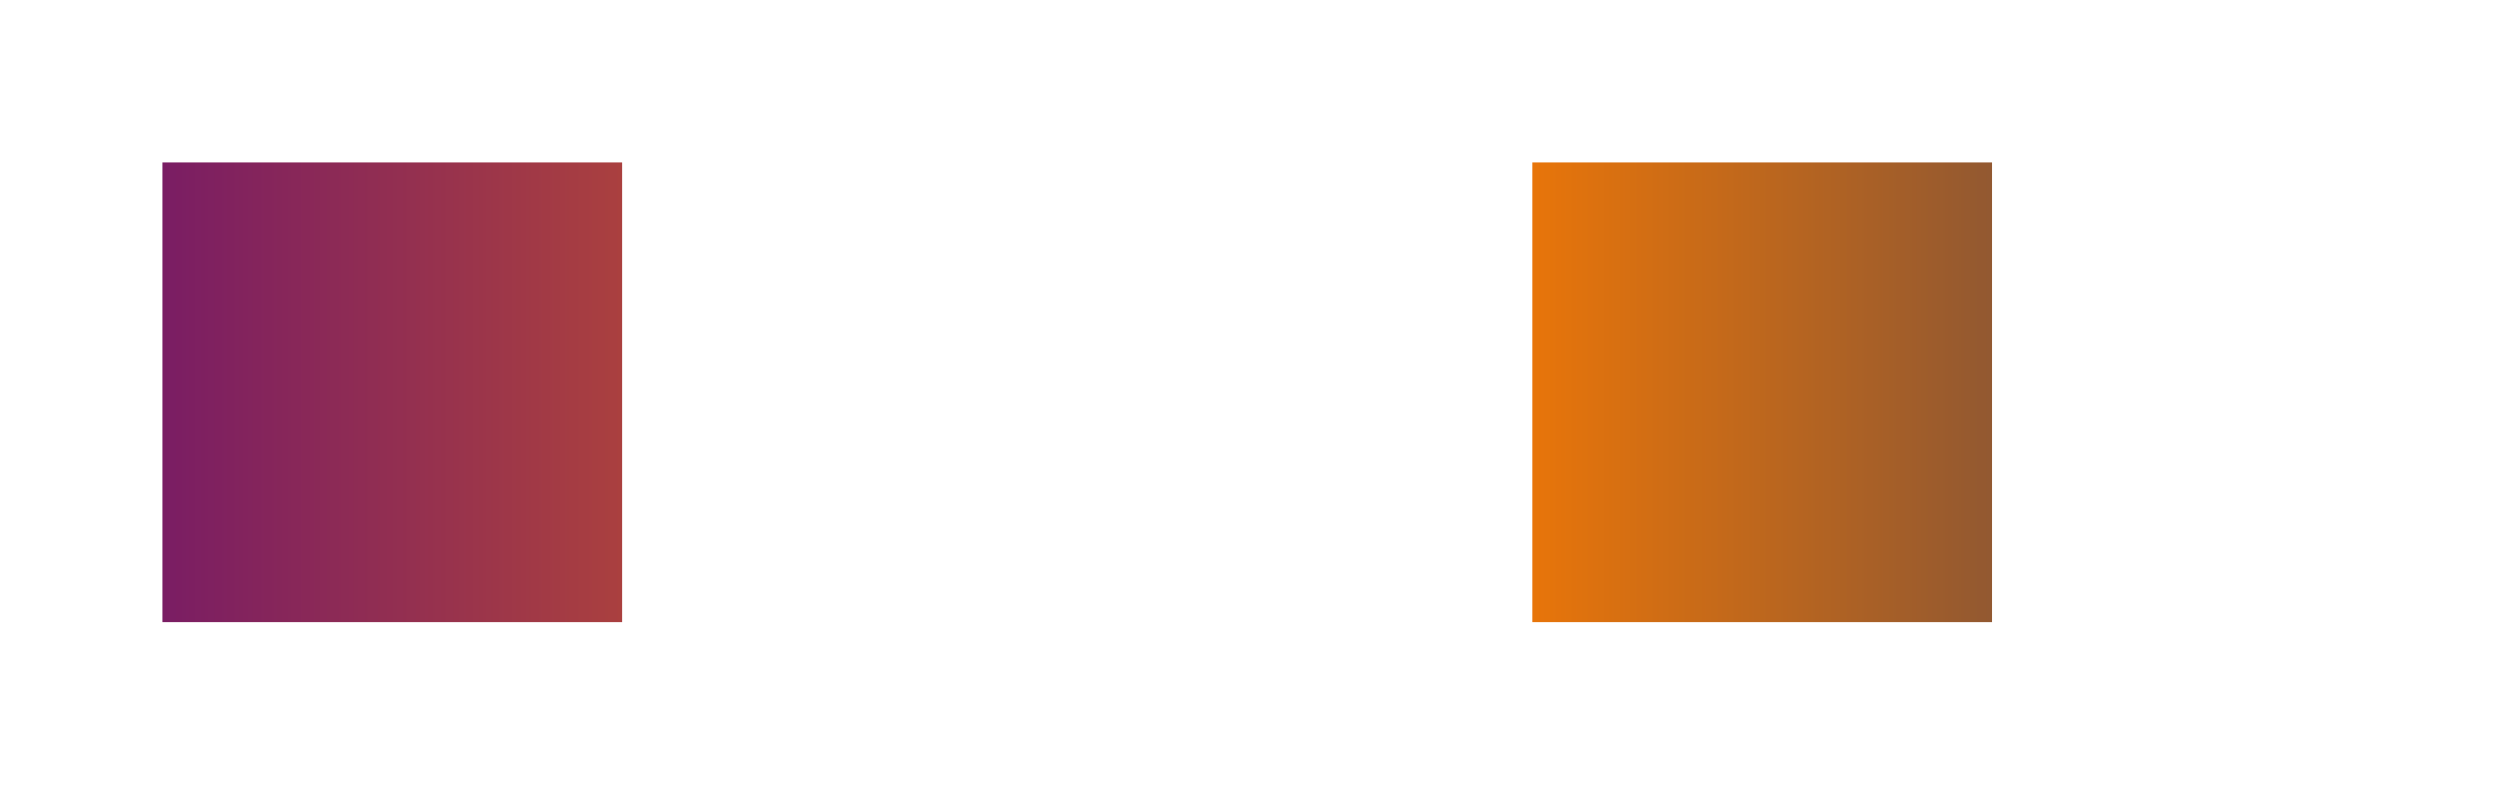 <svg xmlns="http://www.w3.org/2000/svg" xmlns:xlink="http://www.w3.org/1999/xlink" preserveAspectRatio="xMidYMid" width="3263" height="1024" viewBox="0 0 3263 1024">
  <defs>
    <style>
      .cls-1 {
        fill: url(#linear-gradient-1);
        fill-rule: evenodd;
      }
    </style>

    <linearGradient id="linear-gradient-1" y1="2512" x2="5924" y2="2512" gradientUnits="userSpaceOnUse">
      <stop offset="0" stop-color="#f9e600"/>
      <stop offset="0.05" stop-color="#f9e600"/>
      <stop offset="0.35" stop-color="#6f156c"/>
      <stop offset="0.65" stop-color="#fd7c00"/>
      <stop offset="0.95" stop-color="#002874"/>
      <stop offset="1" stop-color="#002874"/>
    </linearGradient>
  </defs>
  <g id="artboard-1">
    <path d="M2212,2212h600v600H2212V2212Z" transform="translate(-2000 -2000)" class="cls-1"/>
  </g>
  <g id="artboard-2">
    <path d="M4000,2212h600v600H4000V2212Z" transform="translate(-2000 -2000)" class="cls-1"/>
  </g>
</svg>
